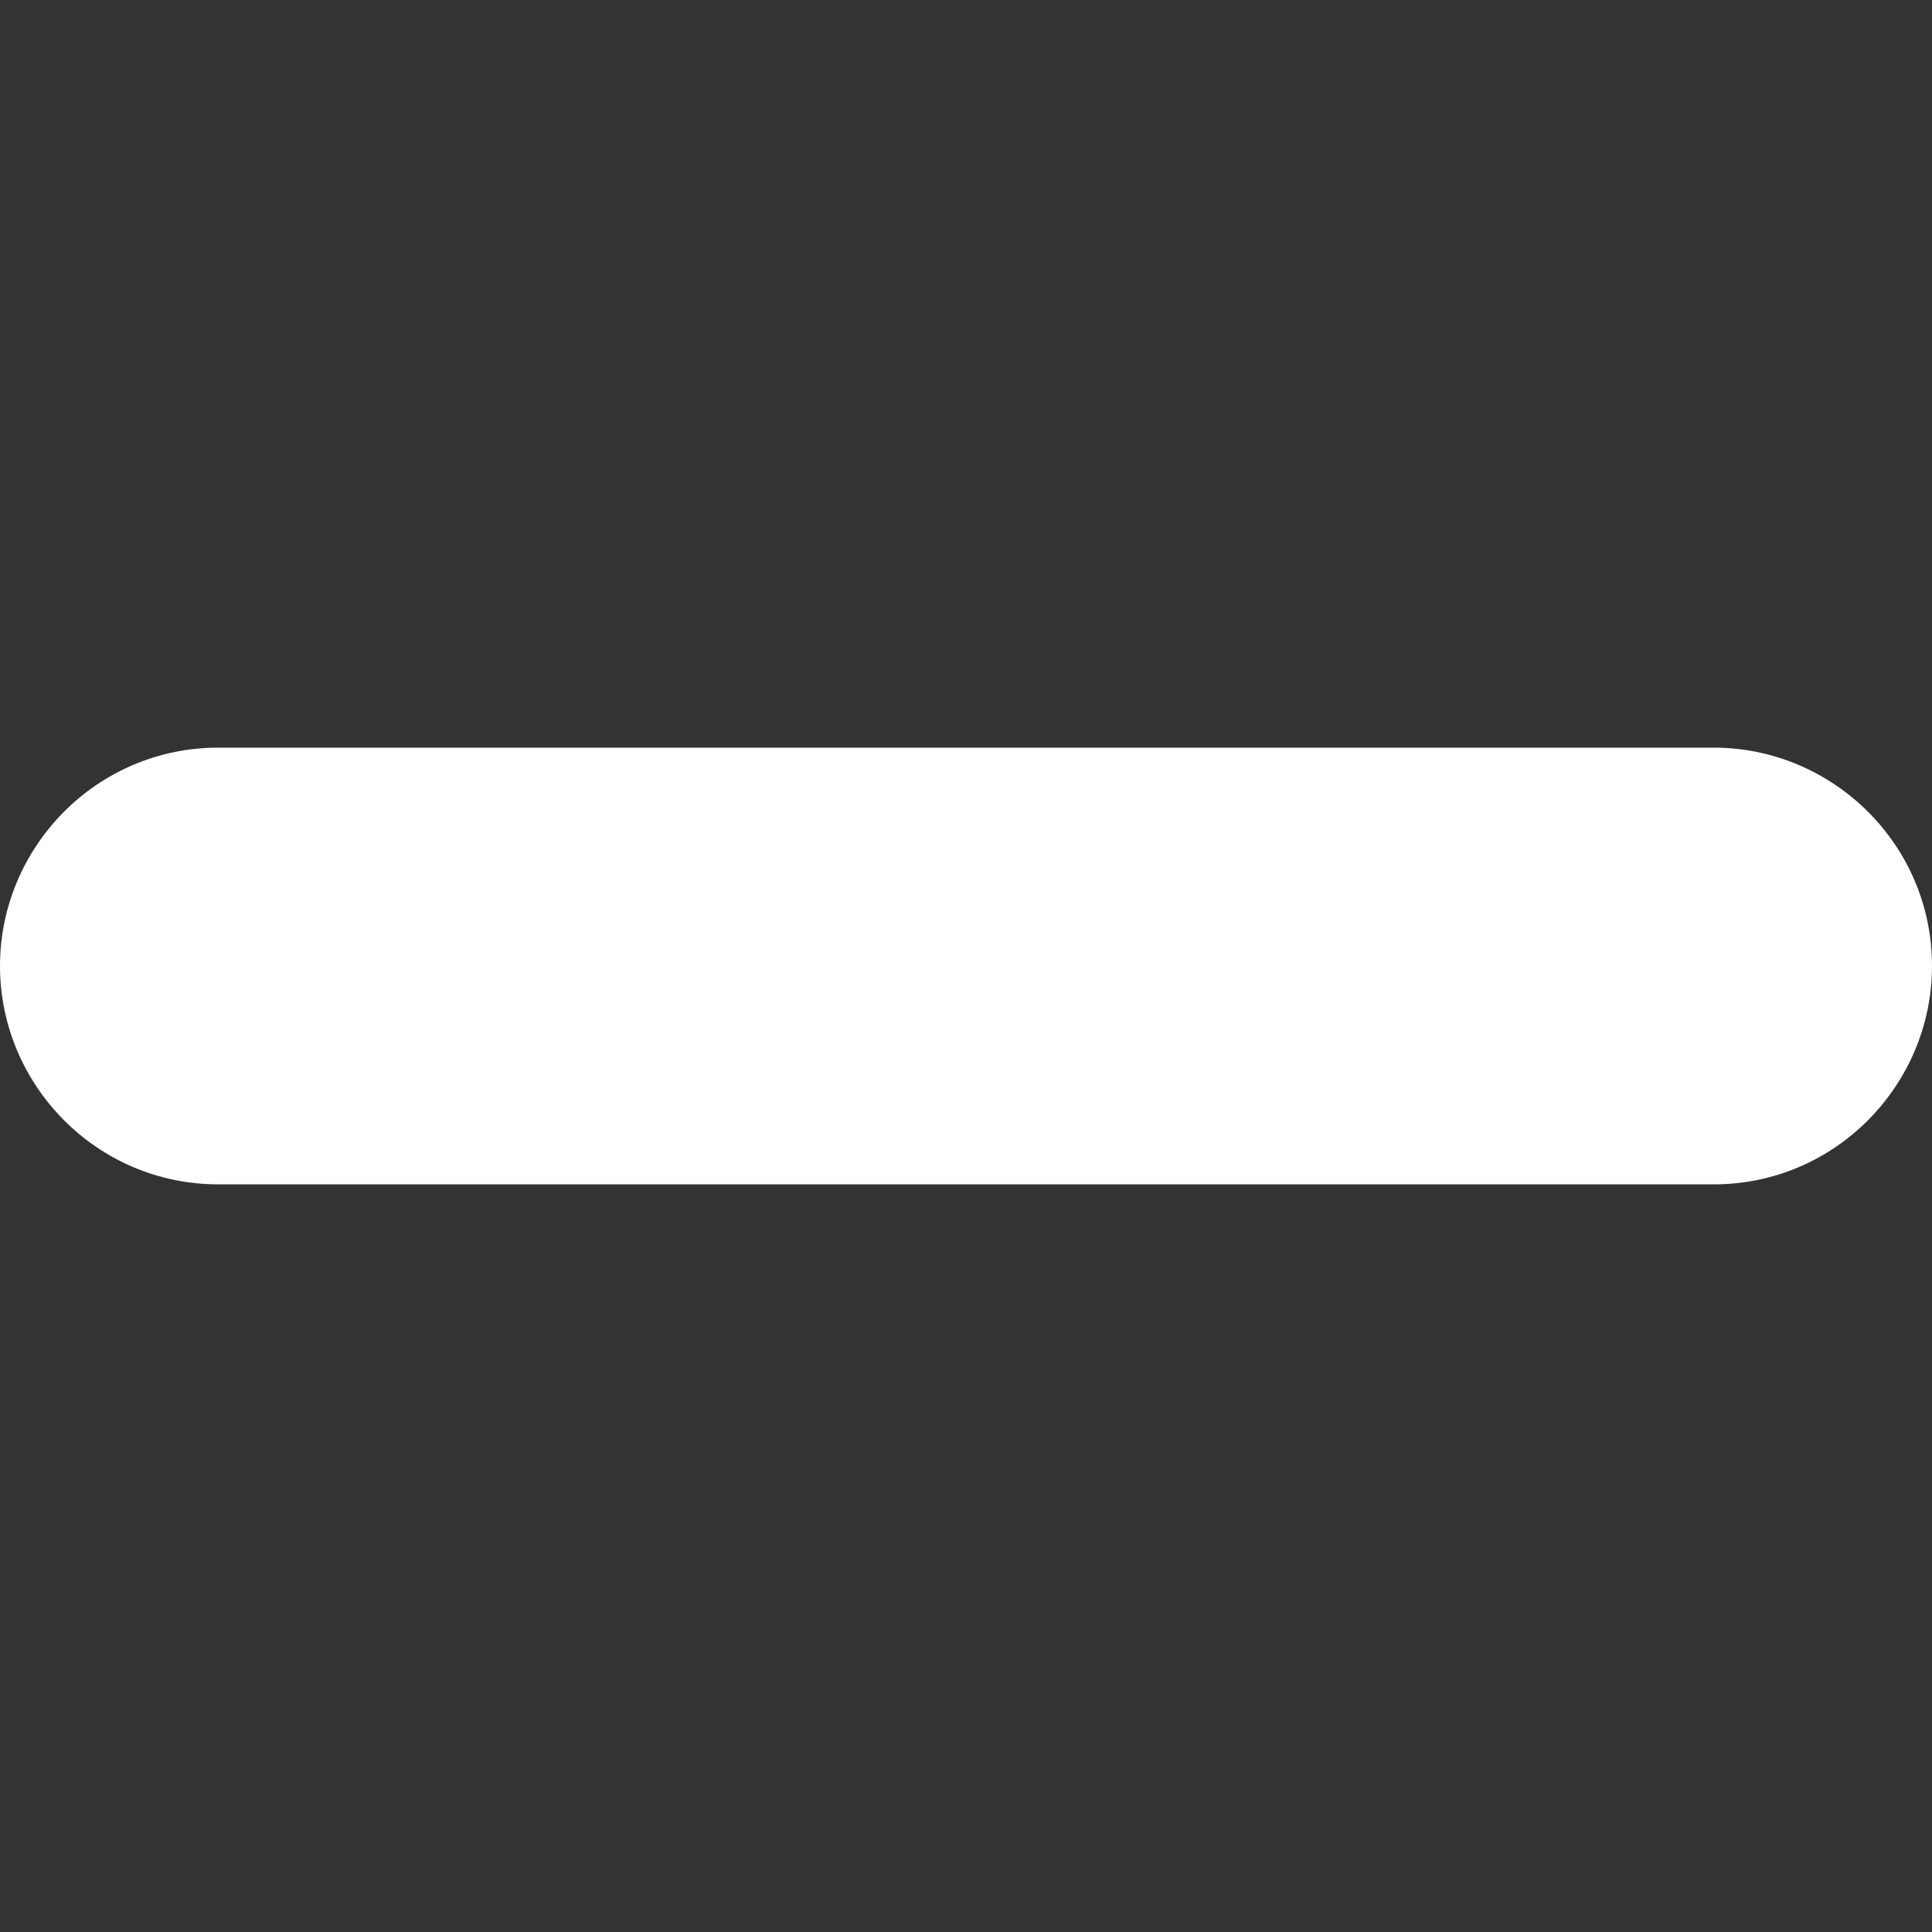 <?xml version="1.0" encoding="utf-8"?>
<!-- Generator: Adobe Illustrator 23.0.5, SVG Export Plug-In . SVG Version: 6.00 Build 0)  -->
<svg version="1.1" id="Capa_1" xmlns="http://www.w3.org/2000/svg" xmlns:xlink="http://www.w3.org/1999/xlink" x="0px" y="0px"
	 viewBox="0 0 52.2 52.2" style="enable-background:new 0 0 52.2 52.2;" xml:space="preserve">
<rect x="0" y="0" width="52.2" height="52.2" fill="#333333" stroke="none"/>
<style type="text/css">
	.st0{fill:#FFFFFF;}
</style>
<g>
	<path class="st0" d="M52.2,26.1c0,3.2-2.6,5.9-5.9,5.9H5.9C2.6,32,0,29.3,0,26.1l0,0c0-3.2,2.6-5.9,5.9-5.9h40.4
		C49.5,20.2,52.2,22.8,52.2,26.1L52.2,26.1z"/>
</g>
</svg>
